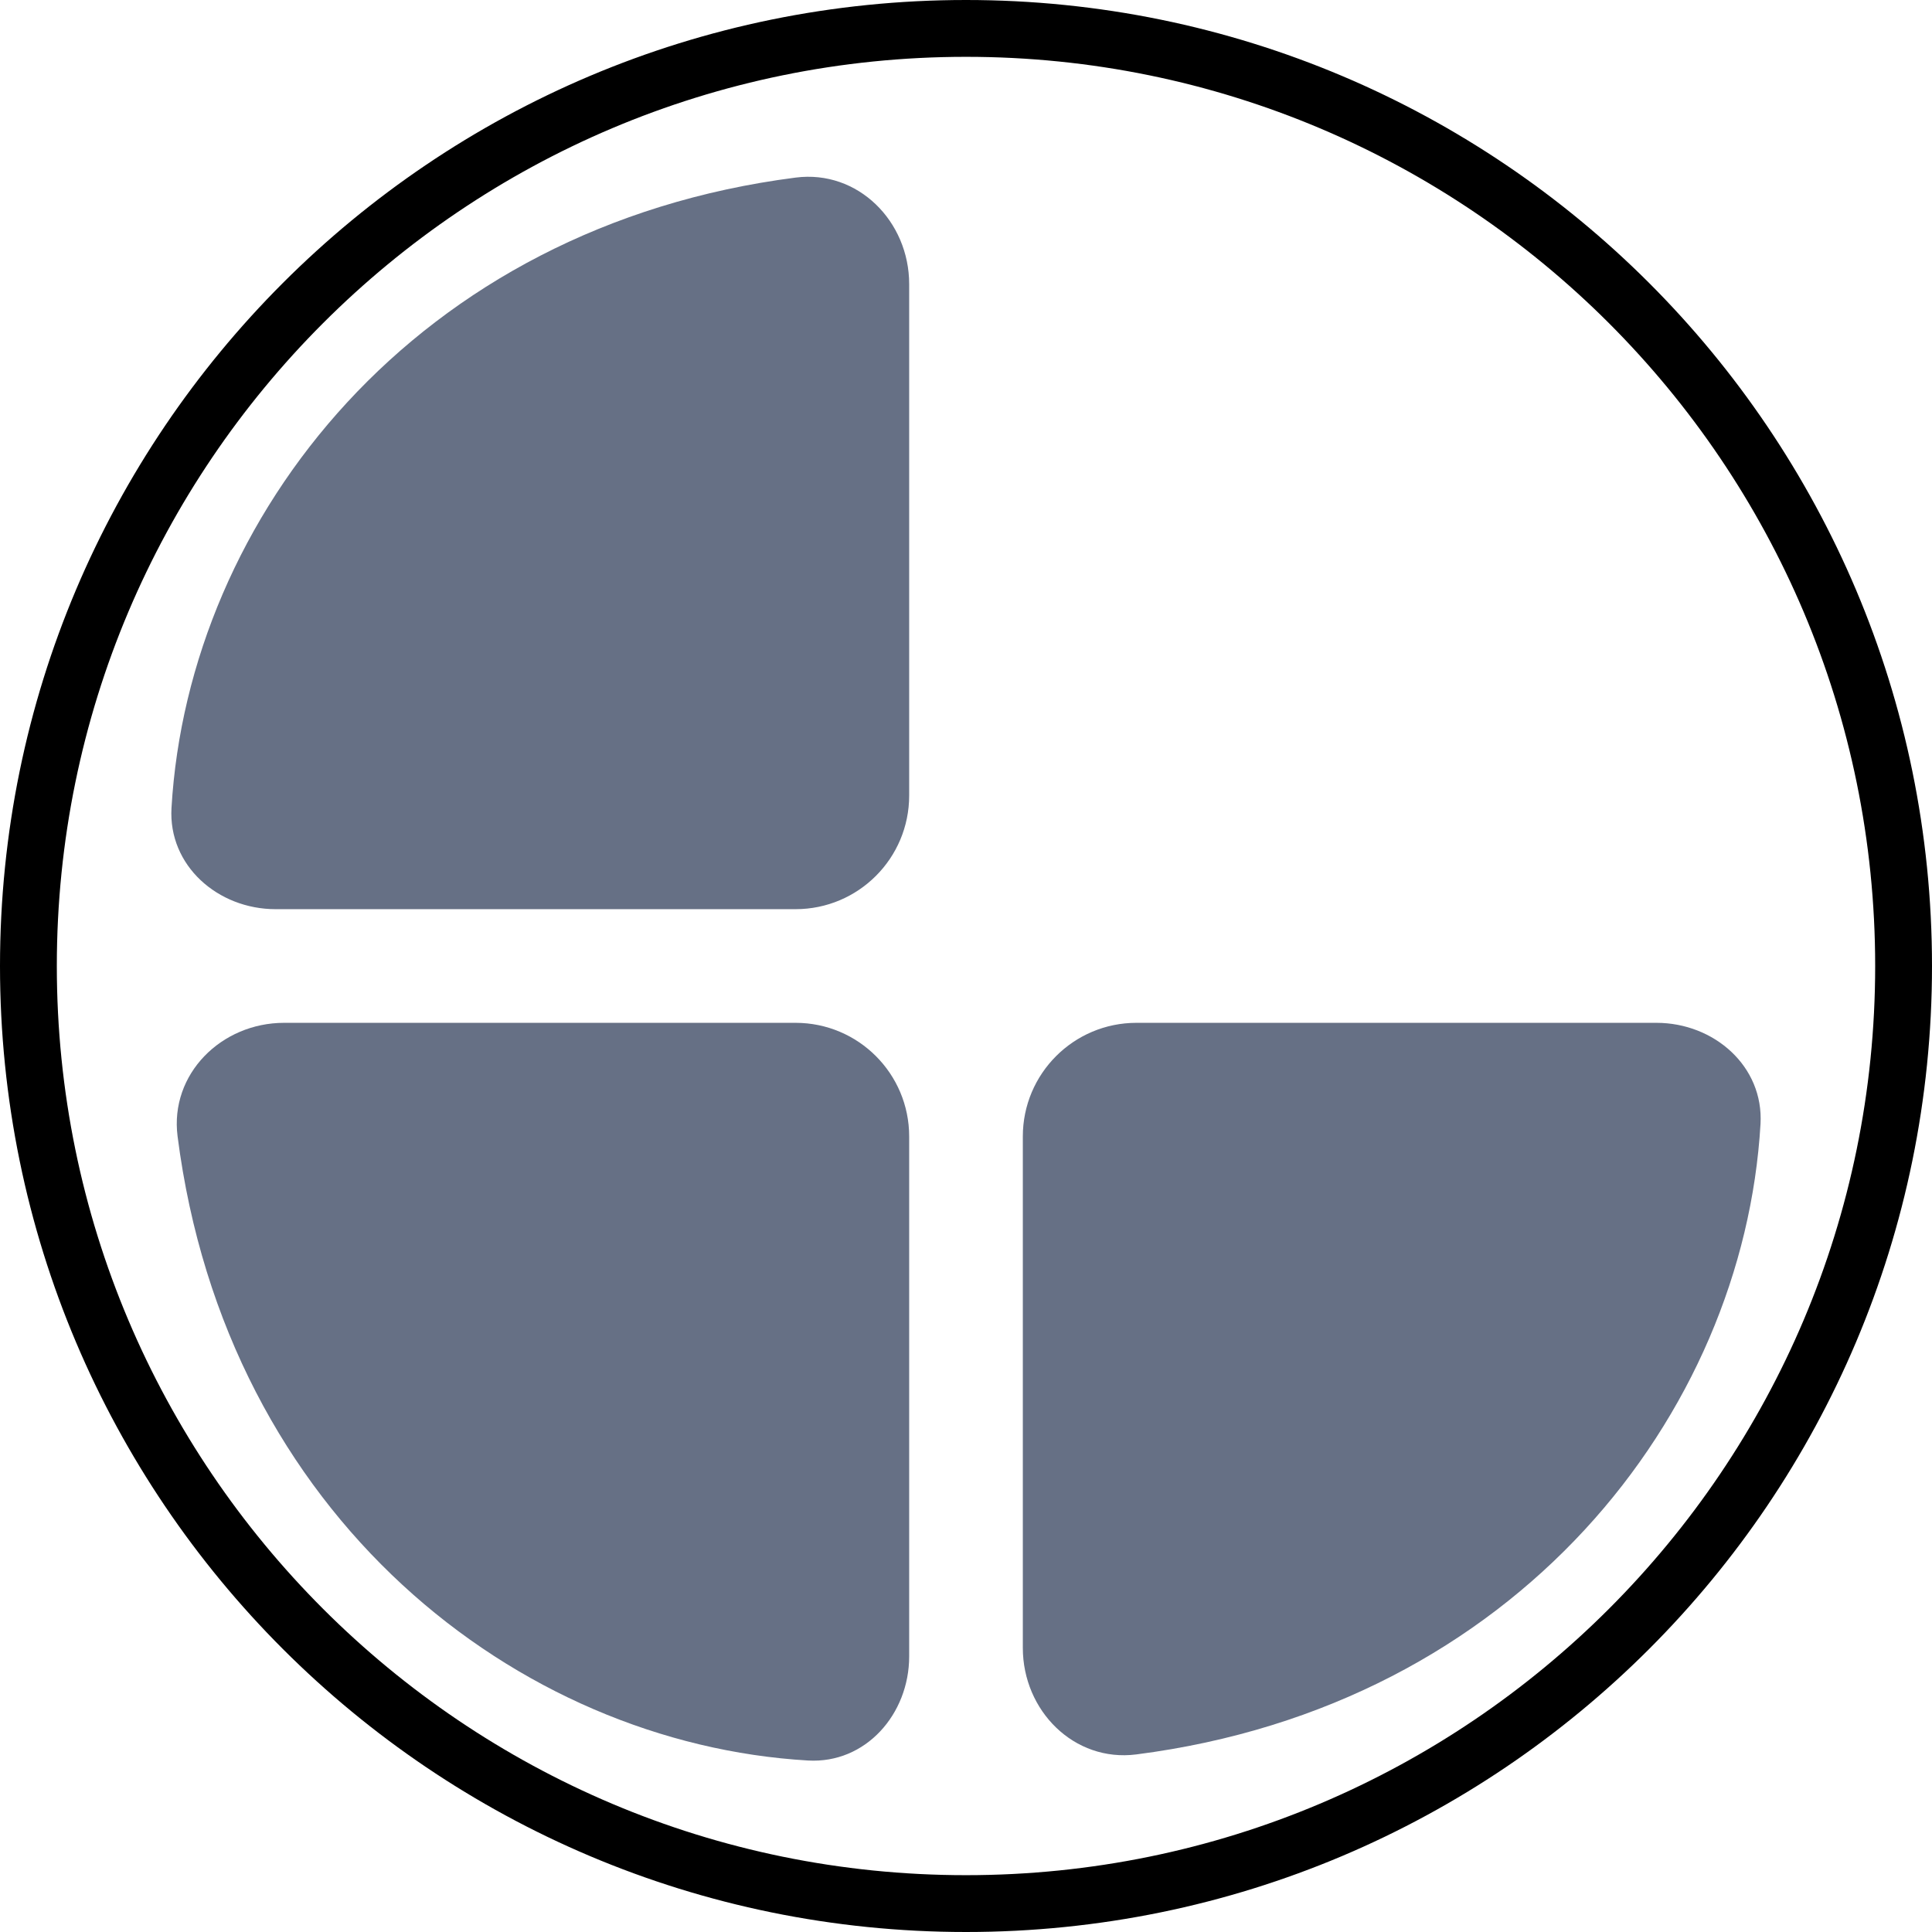 <svg width="34" height="34" viewBox="0 0 34 34" fill="none" xmlns="http://www.w3.org/2000/svg">
<path d="M17 33.5C26.113 33.5 33.5 26.113 33.5 17C33.5 7.887 26.113 0.5 17 0.5C7.887 0.5 0.5 7.887 0.5 17C0.5 26.113 7.887 33.5 17 33.5Z" stroke="black"/>
<path d="M14.003 3.125C15.098 2.985 16 3.895 16 5L16 14C16 15.105 15.105 16 14 16L4.85 16C3.834 16 2.959 15.233 3.018 14.219C3.317 9.11 7.31 3.983 14.003 3.125Z" fill="#667085"/>
<path d="M3.125 19.997C2.985 18.902 3.895 18 5 18L14 18C15.105 18 16 18.895 16 20L16 29.15C16 30.166 15.233 31.041 14.219 30.982C9.11 30.683 3.983 26.69 3.125 19.997Z" fill="#667085"/>
<path d="M19.997 30.875C18.902 31.015 18 30.105 18 29L18 20C18 18.895 18.895 18 20 18L29.15 18C30.166 18 31.041 18.767 30.982 19.782C30.683 24.89 26.69 30.017 19.997 30.875Z" fill="#667085"/>
</svg>
